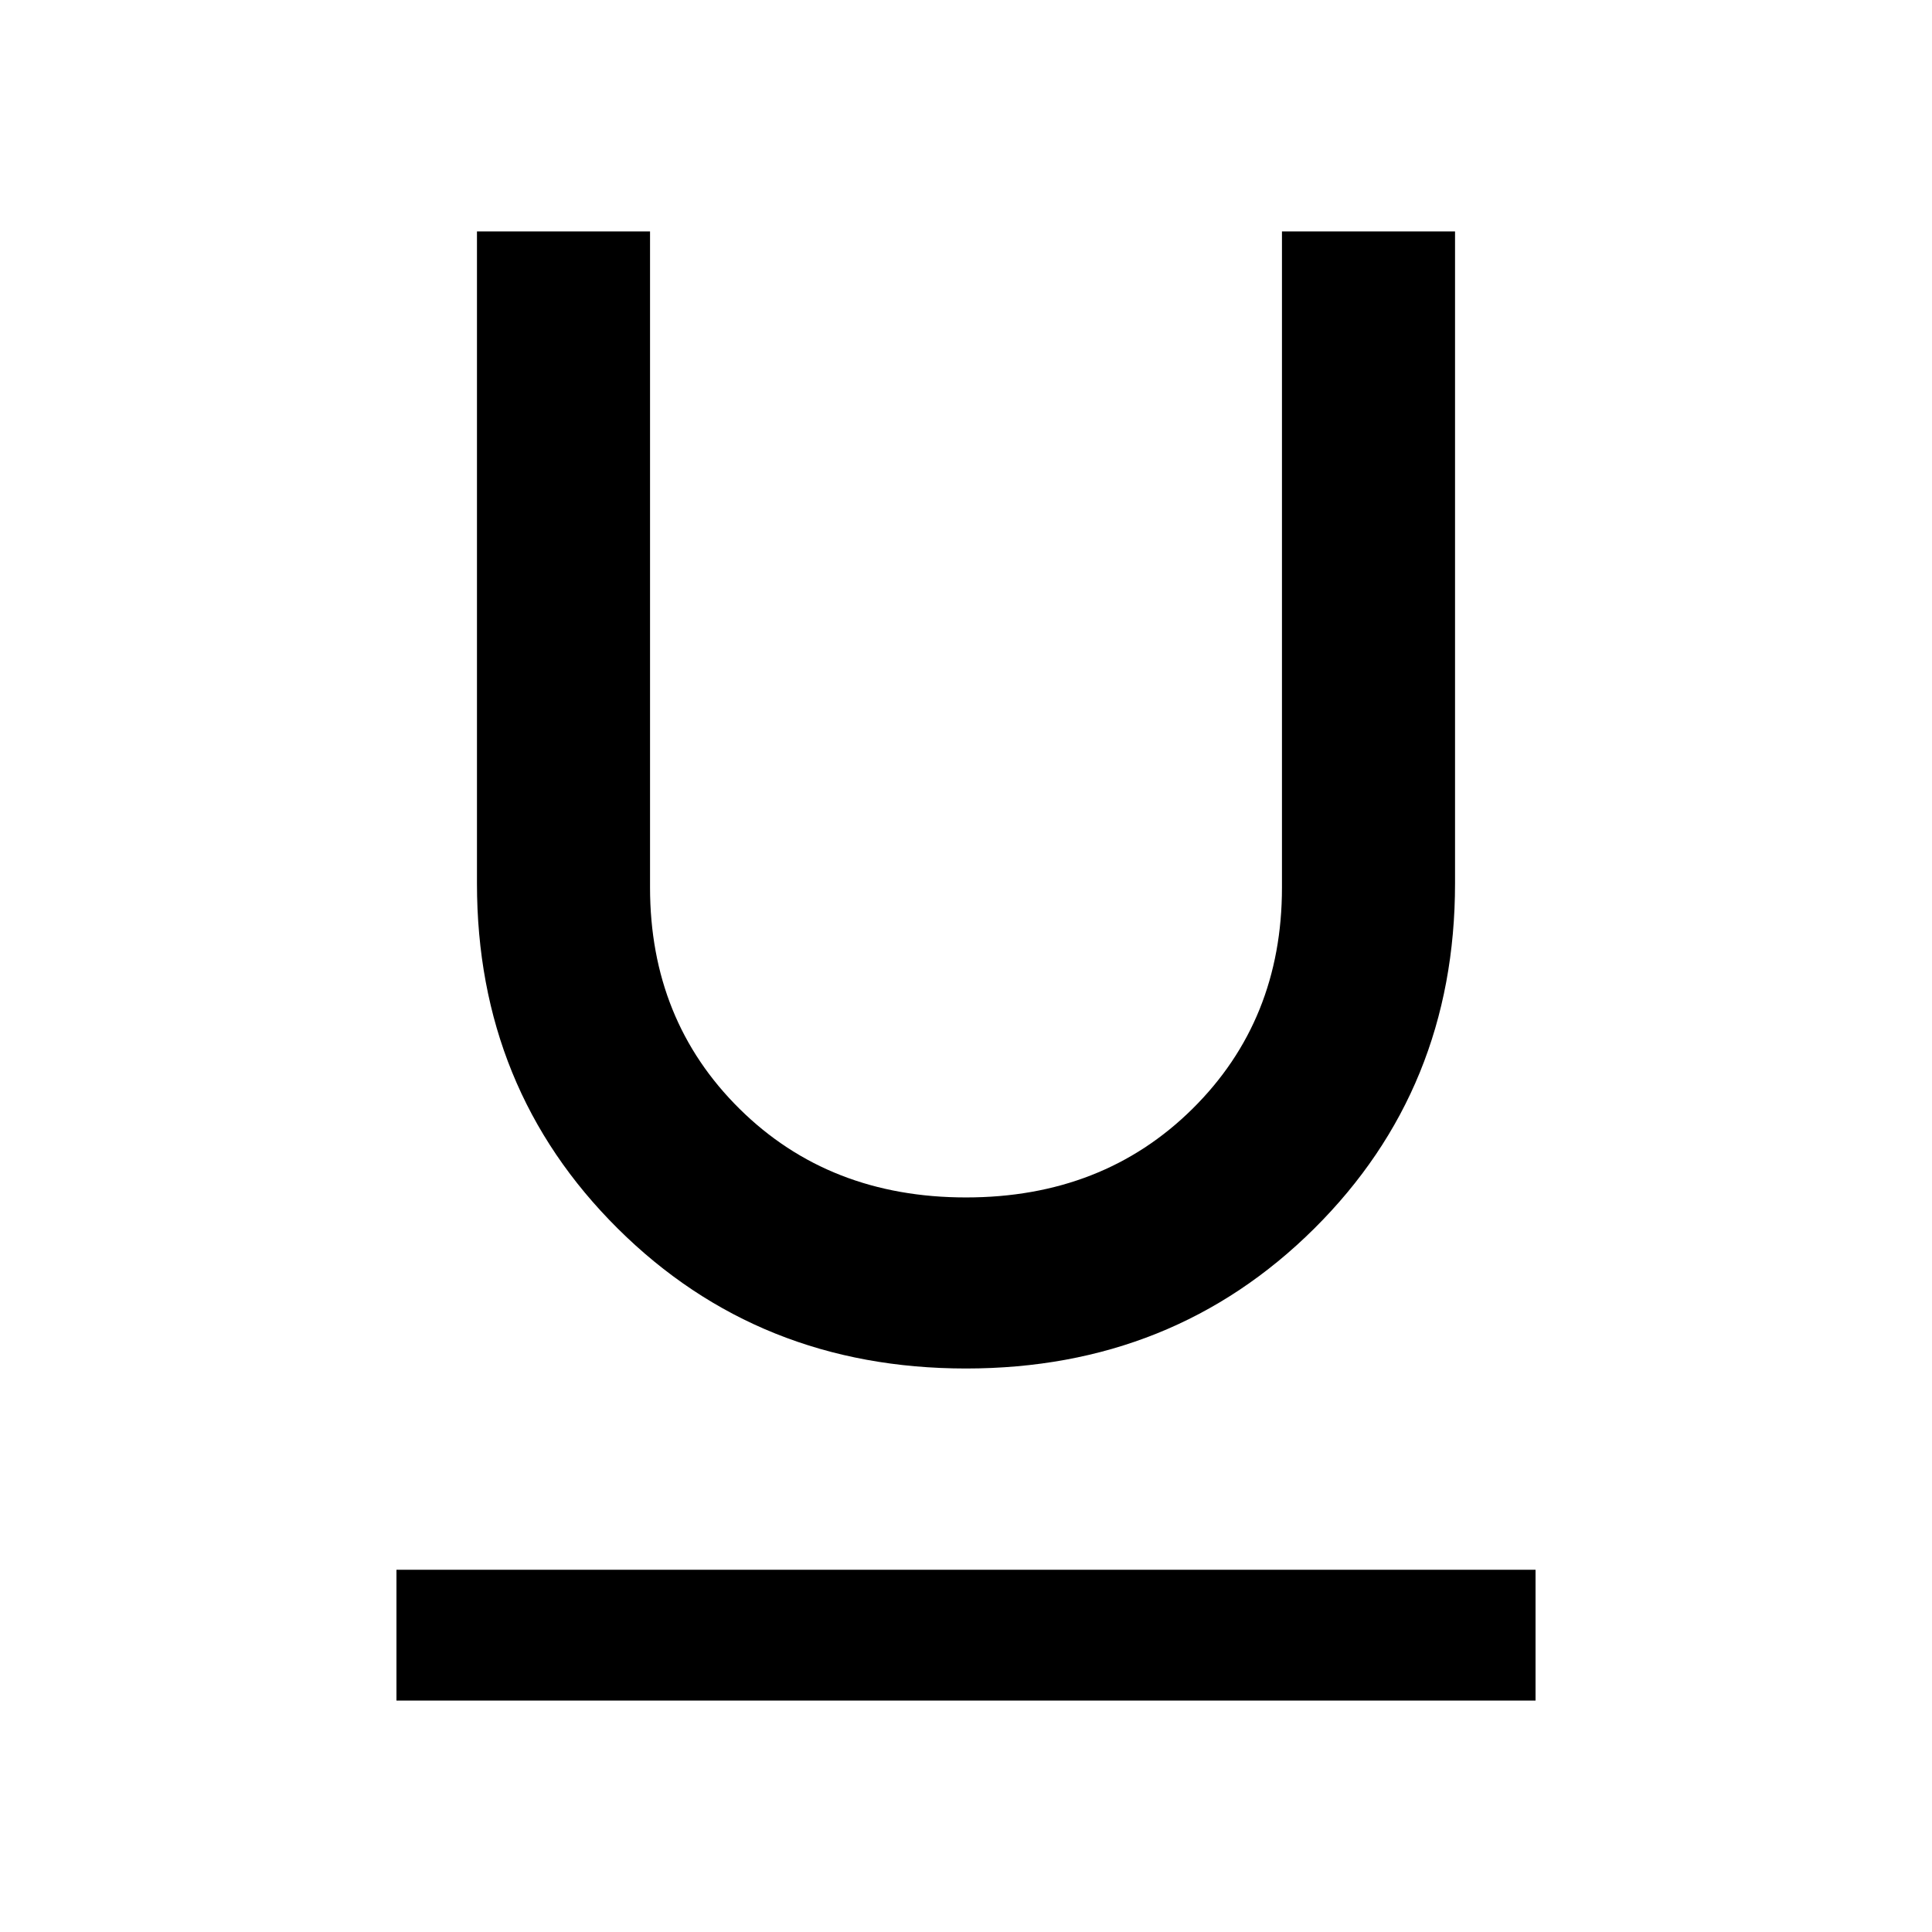 <svg xmlns="http://www.w3.org/2000/svg" height="48" width="48"><path d="M24 34Q18.85 34 15.35 30.525Q11.85 27.05 11.85 21.95V5.75H16.15V22.05Q16.15 25.35 18.375 27.55Q20.6 29.75 24 29.75Q27.4 29.75 29.625 27.55Q31.85 25.35 31.85 22.05V5.75H36.15V21.95Q36.15 27.05 32.65 30.525Q29.15 34 24 34ZM9.85 42.25V39H38.15V42.25Z"/></svg>